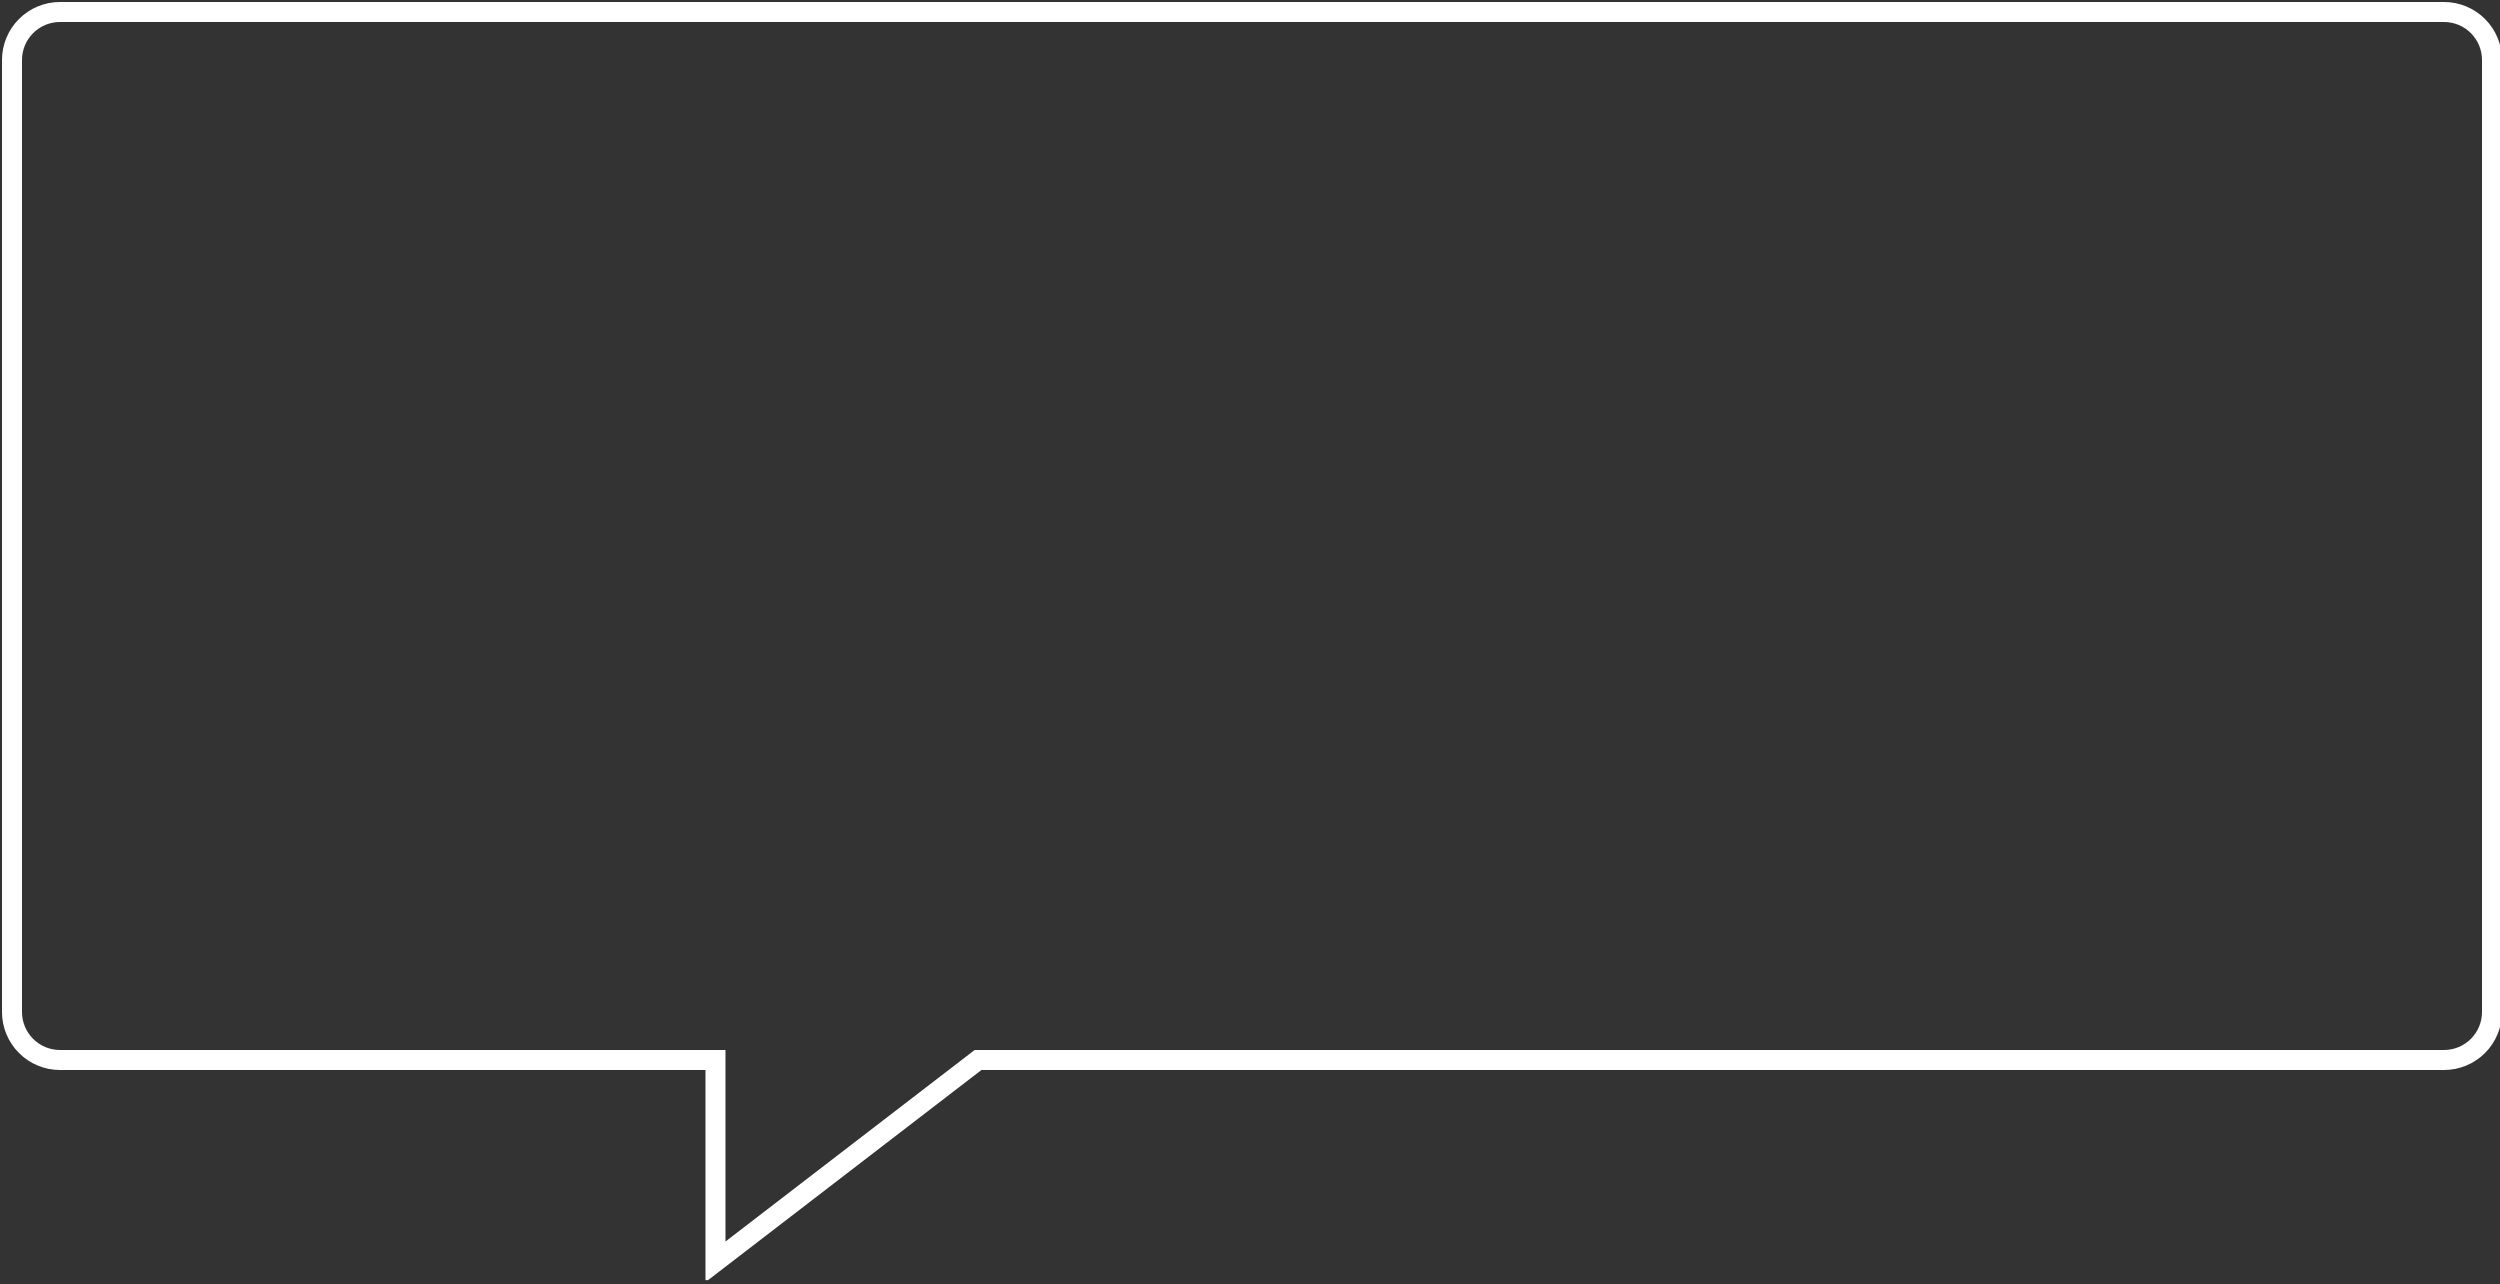 <svg width="625" height="321" viewBox="0 0 625 321" fill="none" xmlns="http://www.w3.org/2000/svg">
<rect x="0" y="0" width="625" height="321" fill="#333333" stroke="none"/>
<g clip-path="url(#clip0_246_2)">
<path d="M15 3H611C614.183 3 617.235 4.264 619.485 6.515C621.736 8.765 623 11.817 623 15V253C623 256.183 621.736 259.235 619.485 261.485C617.235 263.736 614.183 265 611 265H244.51L178.87 315.45V265H15C11.817 265 8.765 263.736 6.515 261.485C4.264 259.235 3 256.183 3 253V15C3 11.817 4.264 8.765 6.515 6.515C8.765 4.264 11.817 3 15 3Z" stroke="white" stroke-width="5" stroke-miterlimit="10"/>
</g>
<defs>
<clipPath id="clip0_246_2">
<rect width="625" height="320.03" fill="white"/>
</clipPath>
</defs>
</svg>
